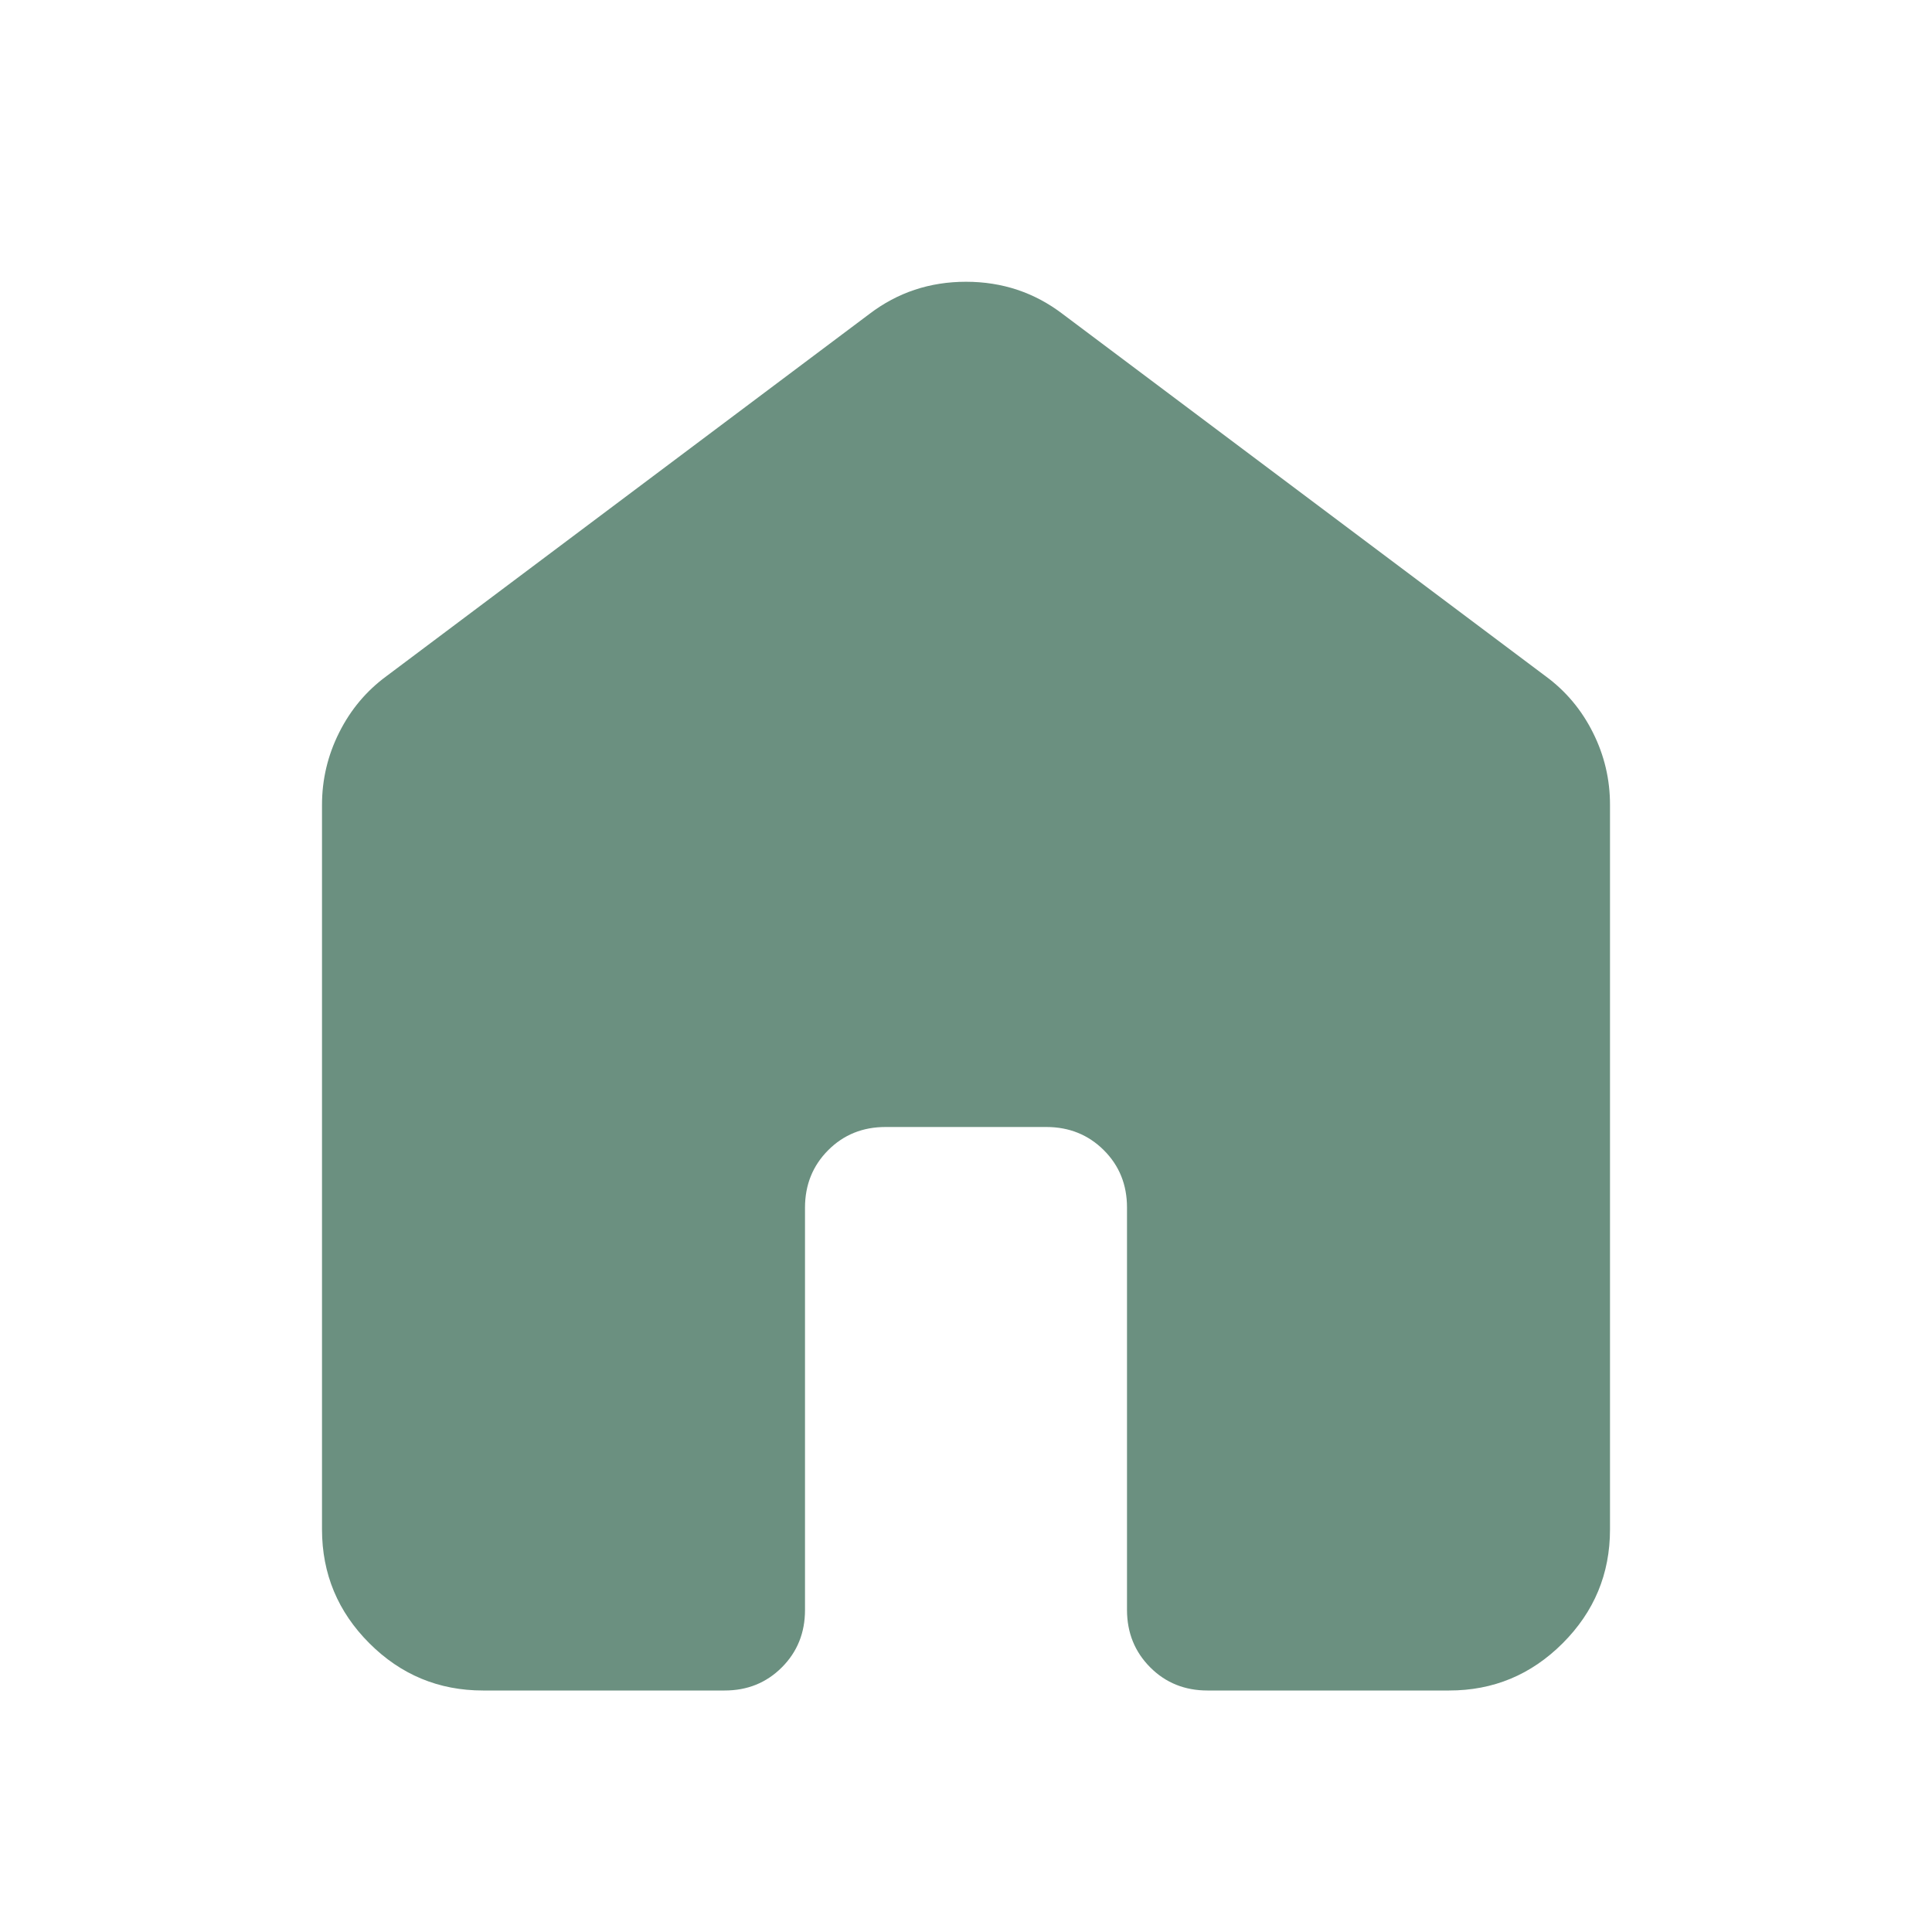 <svg width="75" height="75" viewBox="0 0 75 75" fill="none" xmlns="http://www.w3.org/2000/svg">
<path d="M12.5 59.375V31.25C12.5 30.26 12.722 29.323 13.166 28.438C13.609 27.552 14.221 26.823 15 26.25L33.75 12.188C34.844 11.354 36.094 10.938 37.5 10.938C38.906 10.938 40.156 11.354 41.25 12.188L60 26.25C60.781 26.823 61.394 27.552 61.837 28.438C62.281 29.323 62.502 30.26 62.5 31.25V59.375C62.5 61.094 61.888 62.566 60.663 63.791C59.438 65.016 57.967 65.627 56.25 65.625H46.875C45.99 65.625 45.248 65.325 44.65 64.725C44.052 64.125 43.752 63.383 43.75 62.5V46.875C43.75 45.99 43.45 45.248 42.85 44.65C42.25 44.052 41.508 43.752 40.625 43.75H34.375C33.49 43.75 32.748 44.05 32.15 44.65C31.552 45.25 31.252 45.992 31.25 46.875V62.5C31.25 63.385 30.95 64.128 30.35 64.728C29.75 65.328 29.008 65.627 28.125 65.625H18.75C17.031 65.625 15.56 65.013 14.338 63.791C13.115 62.568 12.502 61.096 12.5 59.375Z" fill="#6B9080"/>
</svg>

